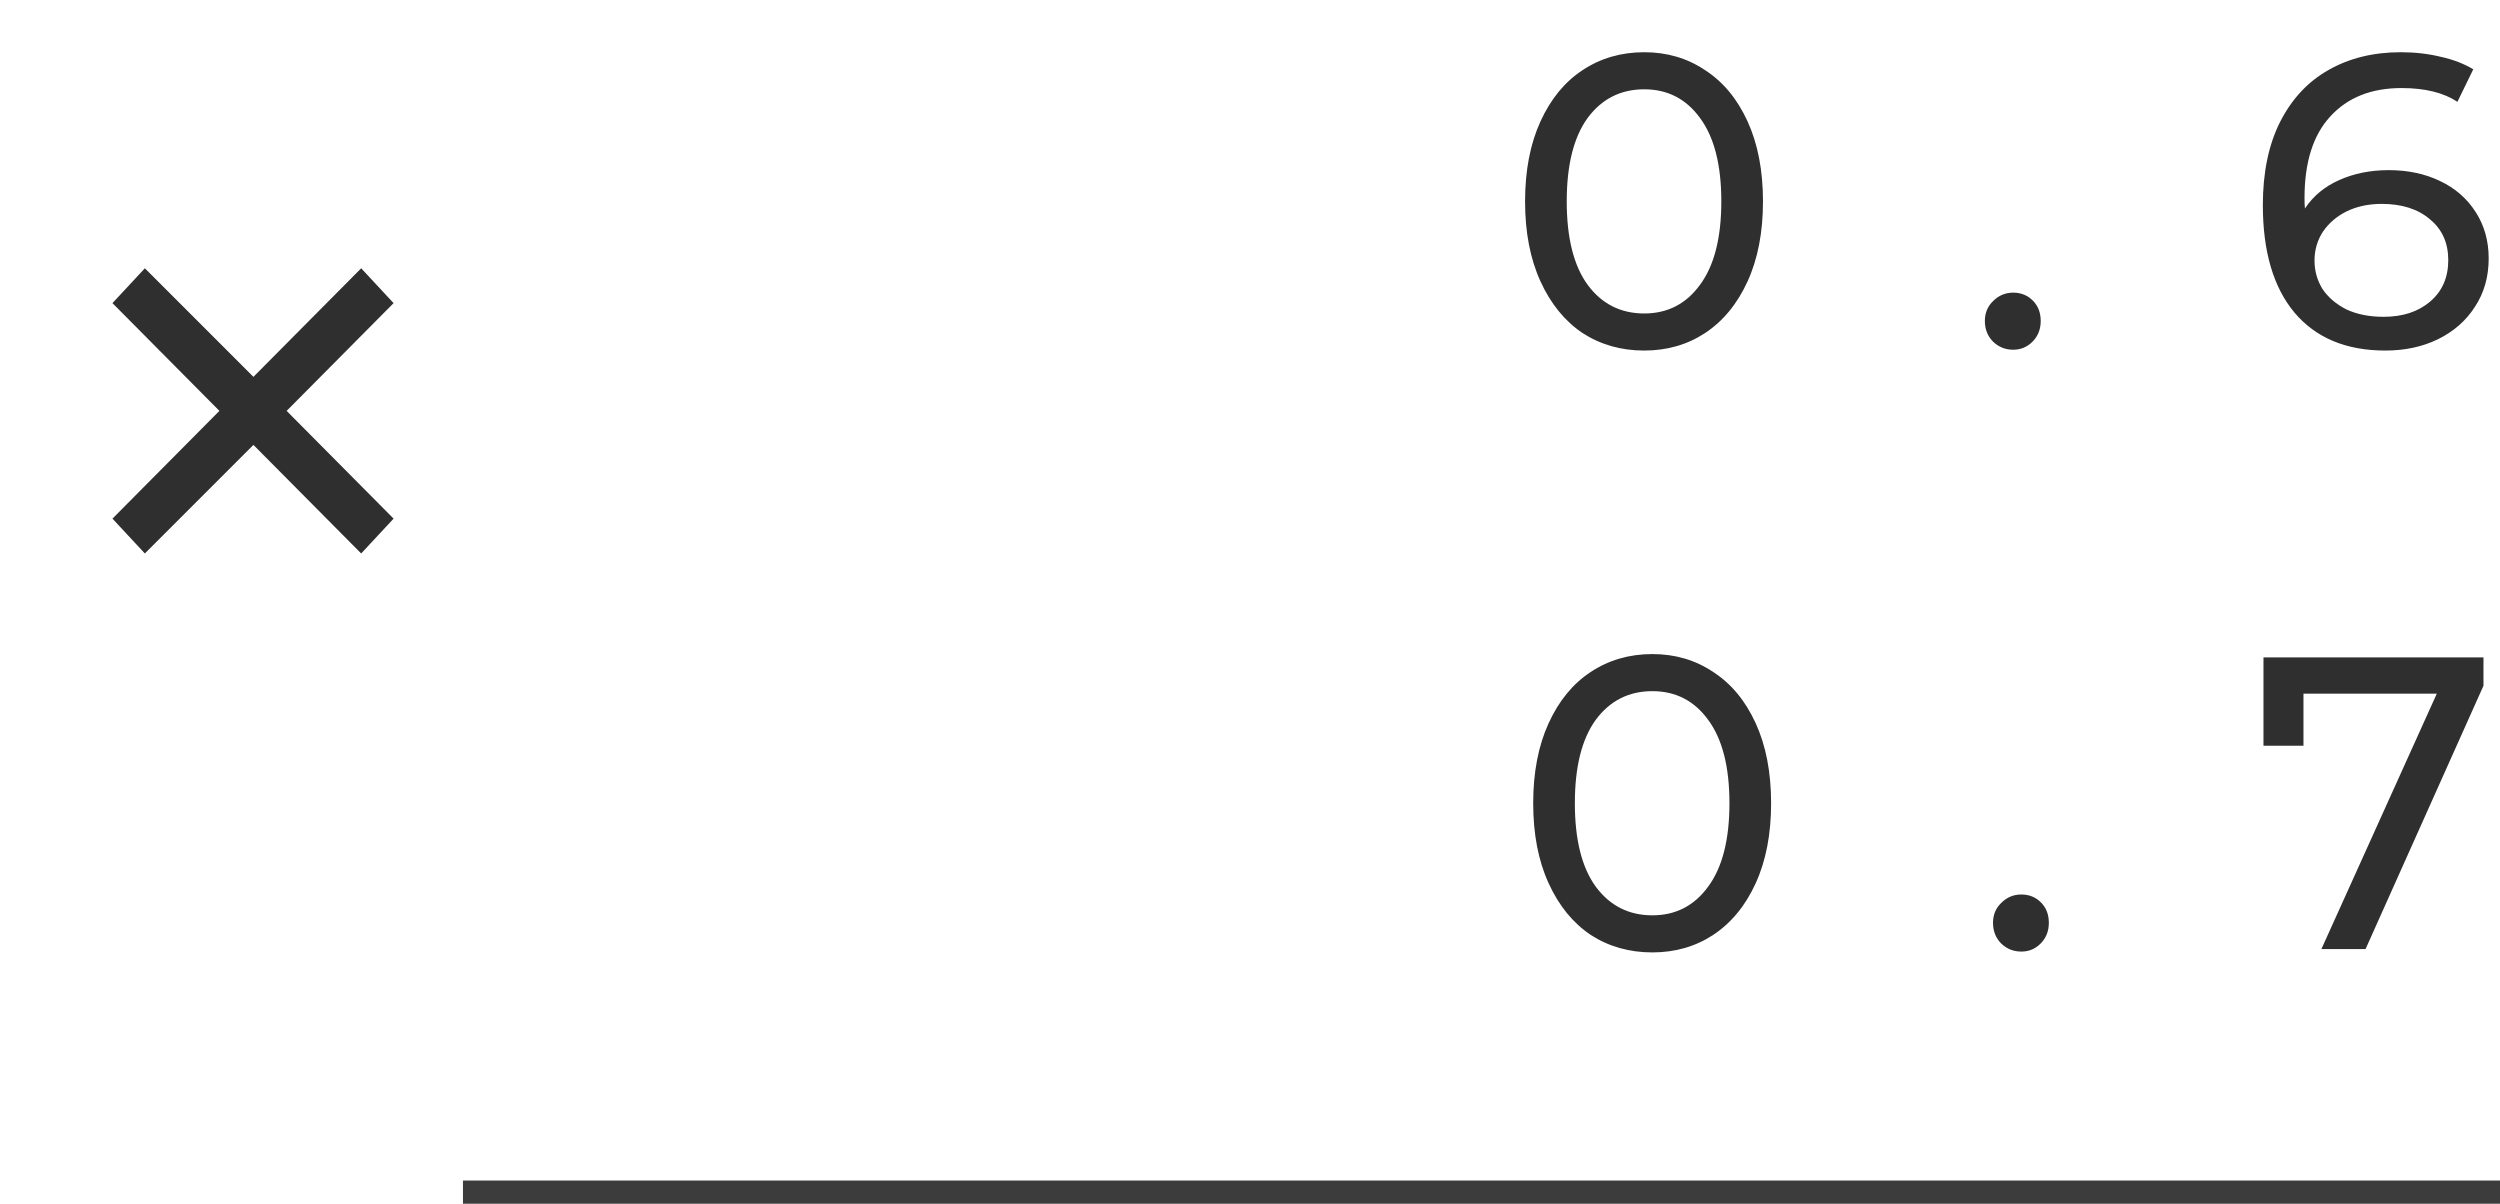 <svg width="108" height="52" viewBox="0 0 108 52" fill="none" xmlns="http://www.w3.org/2000/svg">
<path d="M71.031 15.144C70.035 15.144 69.147 14.892 68.367 14.388C67.599 13.872 66.993 13.128 66.549 12.156C66.105 11.184 65.883 10.032 65.883 8.7C65.883 7.368 66.105 6.216 66.549 5.244C66.993 4.272 67.599 3.534 68.367 3.03C69.147 2.514 70.035 2.256 71.031 2.256C72.015 2.256 72.891 2.514 73.659 3.03C74.439 3.534 75.051 4.272 75.495 5.244C75.939 6.216 76.161 7.368 76.161 8.7C76.161 10.032 75.939 11.184 75.495 12.156C75.051 13.128 74.439 13.872 73.659 14.388C72.891 14.892 72.015 15.144 71.031 15.144ZM71.031 13.542C72.039 13.542 72.843 13.128 73.443 12.3C74.055 11.472 74.361 10.272 74.361 8.7C74.361 7.128 74.055 5.928 73.443 5.1C72.843 4.272 72.039 3.858 71.031 3.858C70.011 3.858 69.195 4.272 68.583 5.1C67.983 5.928 67.683 7.128 67.683 8.7C67.683 10.272 67.983 11.472 68.583 12.3C69.195 13.128 70.011 13.542 71.031 13.542ZM86.971 15.108C86.635 15.108 86.347 14.994 86.106 14.766C85.867 14.526 85.746 14.226 85.746 13.866C85.746 13.518 85.867 13.23 86.106 13.002C86.347 12.762 86.635 12.642 86.971 12.642C87.306 12.642 87.588 12.756 87.817 12.984C88.044 13.212 88.159 13.506 88.159 13.866C88.159 14.226 88.038 14.526 87.799 14.766C87.57 14.994 87.294 15.108 86.971 15.108ZM103.191 7.35C104.019 7.35 104.757 7.506 105.405 7.818C106.065 8.13 106.581 8.58 106.953 9.168C107.325 9.744 107.511 10.41 107.511 11.166C107.511 11.958 107.313 12.654 106.917 13.254C106.533 13.854 105.999 14.322 105.315 14.658C104.643 14.982 103.887 15.144 103.047 15.144C101.355 15.144 100.047 14.598 99.123 13.506C98.211 12.414 97.755 10.866 97.755 8.862C97.755 7.458 98.001 6.264 98.493 5.28C98.997 4.284 99.693 3.534 100.581 3.03C101.481 2.514 102.525 2.256 103.713 2.256C104.325 2.256 104.901 2.322 105.441 2.454C105.981 2.574 106.449 2.754 106.845 2.994L106.161 4.398C105.561 4.002 104.757 3.804 103.749 3.804C102.441 3.804 101.415 4.212 100.671 5.028C99.927 5.832 99.555 7.008 99.555 8.556C99.555 8.748 99.561 8.898 99.573 9.006C99.933 8.466 100.425 8.058 101.049 7.782C101.685 7.494 102.399 7.35 103.191 7.35ZM102.975 13.686C103.803 13.686 104.475 13.464 104.991 13.02C105.507 12.576 105.765 11.982 105.765 11.238C105.765 10.494 105.501 9.906 104.973 9.474C104.457 9.03 103.761 8.808 102.885 8.808C102.321 8.808 101.817 8.916 101.373 9.132C100.941 9.348 100.599 9.642 100.347 10.014C100.107 10.386 99.987 10.8 99.987 11.256C99.987 11.7 100.101 12.108 100.329 12.48C100.569 12.84 100.911 13.134 101.355 13.362C101.811 13.578 102.351 13.686 102.975 13.686ZM71.382 41.144C70.386 41.144 69.498 40.892 68.718 40.388C67.95 39.872 67.344 39.128 66.9 38.156C66.456 37.184 66.234 36.032 66.234 34.7C66.234 33.368 66.456 32.216 66.9 31.244C67.344 30.272 67.95 29.534 68.718 29.03C69.498 28.514 70.386 28.256 71.382 28.256C72.366 28.256 73.242 28.514 74.01 29.03C74.79 29.534 75.402 30.272 75.846 31.244C76.29 32.216 76.512 33.368 76.512 34.7C76.512 36.032 76.29 37.184 75.846 38.156C75.402 39.128 74.79 39.872 74.01 40.388C73.242 40.892 72.366 41.144 71.382 41.144ZM71.382 39.542C72.39 39.542 73.194 39.128 73.794 38.3C74.406 37.472 74.712 36.272 74.712 34.7C74.712 33.128 74.406 31.928 73.794 31.1C73.194 30.272 72.39 29.858 71.382 29.858C70.362 29.858 69.546 30.272 68.934 31.1C68.334 31.928 68.034 33.128 68.034 34.7C68.034 36.272 68.334 37.472 68.934 38.3C69.546 39.128 70.362 39.542 71.382 39.542ZM87.322 41.108C86.986 41.108 86.698 40.994 86.458 40.766C86.218 40.526 86.098 40.226 86.098 39.866C86.098 39.518 86.218 39.23 86.458 39.002C86.698 38.762 86.986 38.642 87.322 38.642C87.658 38.642 87.94 38.756 88.168 38.984C88.396 39.212 88.51 39.506 88.51 39.866C88.51 40.226 88.39 40.526 88.15 40.766C87.922 40.994 87.646 41.108 87.322 41.108ZM107.286 28.4V29.624L102.192 41H100.284L105.27 29.966H99.51V32.216H97.782V28.4H107.286Z" fill="#2F2F2F"/>
<path d="M12.383 17.75L17.003 22.405L15.603 23.91L10.948 19.22L6.258 23.91L4.858 22.405L9.478 17.75L4.858 13.095L6.258 11.59L10.948 16.28L15.603 11.59L17.003 13.095L12.383 17.75Z" fill="#2F2F2F"/>
<line x1="20" y1="51.5" x2="108" y2="51.5" stroke="#3C3C3C"/>
</svg>
